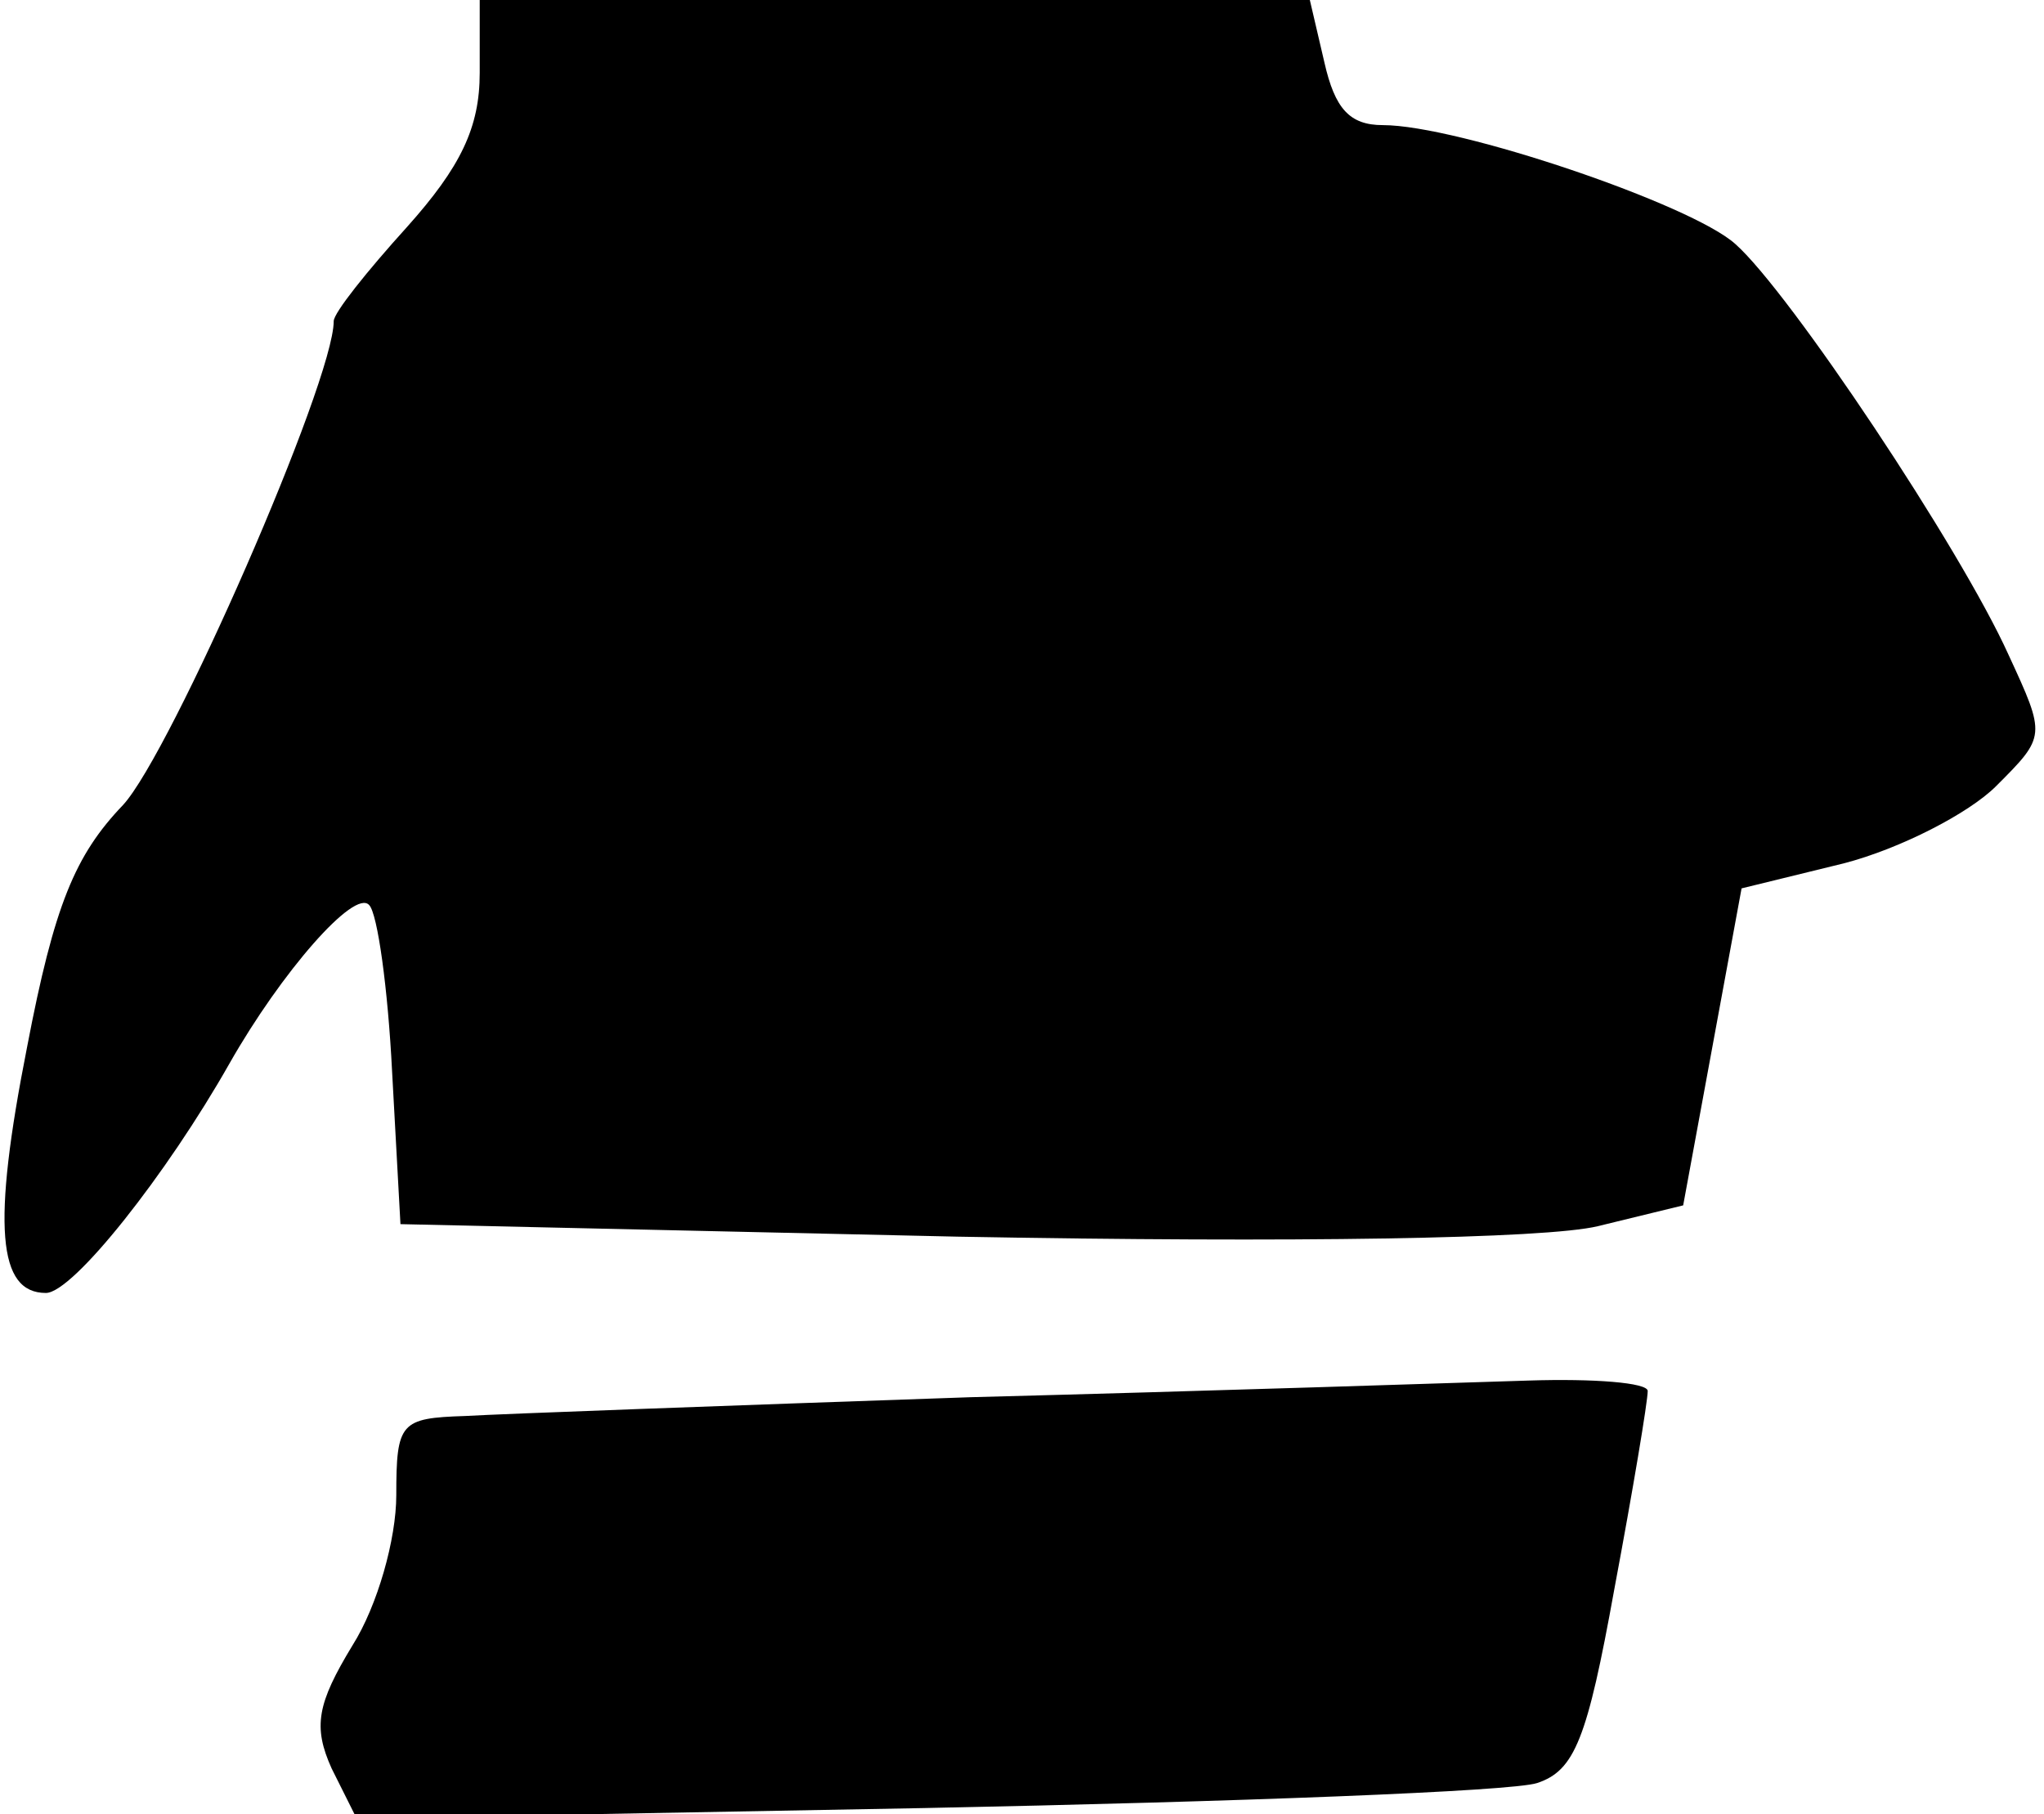 <?xml version="1.0" standalone="no"?>
<!DOCTYPE svg PUBLIC "-//W3C//DTD SVG 20010904//EN"
 "http://www.w3.org/TR/2001/REC-SVG-20010904/DTD/svg10.dtd">
<svg version="1.0" xmlns="http://www.w3.org/2000/svg"
 width="98pt" height="87pt" viewBox="0 0 98 87"
 preserveAspectRatio="xMidYMid meet">
<g transform="translate(0,87) scale(0.1,-0.1)"
fill="#000000" stroke="none">
<path fill="#000000" stroke="none" d="M230 835 c0 -26 -9 -45 -35 -74 -19
-21 -35 -41 -35 -45 0 -29 -78 -207 -101 -232 -23 -24 -33 -48 -46 -116 -17
-86 -14 -118 9 -118 13 0 58 57 88 110 25 44 60 84 67 76 4 -4 9 -40 11 -80
l4 -73 267 -6 c162 -3 282 -1 307 5 l41 10 14 76 14 76 49 12 c27 7 60 24 73
37 24 24 24 24 6 63 -23 51 -105 174 -131 197 -21 19 -133 57 -169 57 -16 0
-23 8 -28 30 l-7 30 -199 0 -199 0 0 -35z"/>
<path fill="#000000" stroke="none" d="M465 200 c-116 -4 -225 -8 -242 -9 -31
-1 -33 -3 -33 -38 0 -21 -9 -53 -21 -72 -17 -28 -19 -39 -10 -59 l12 -24 272
5 c150 3 282 8 294 12 18 6 24 21 37 93 9 48 16 90 16 95 0 4 -26 6 -57 5 -32
-1 -152 -5 -268 -8z"/>
</g>
</svg>

